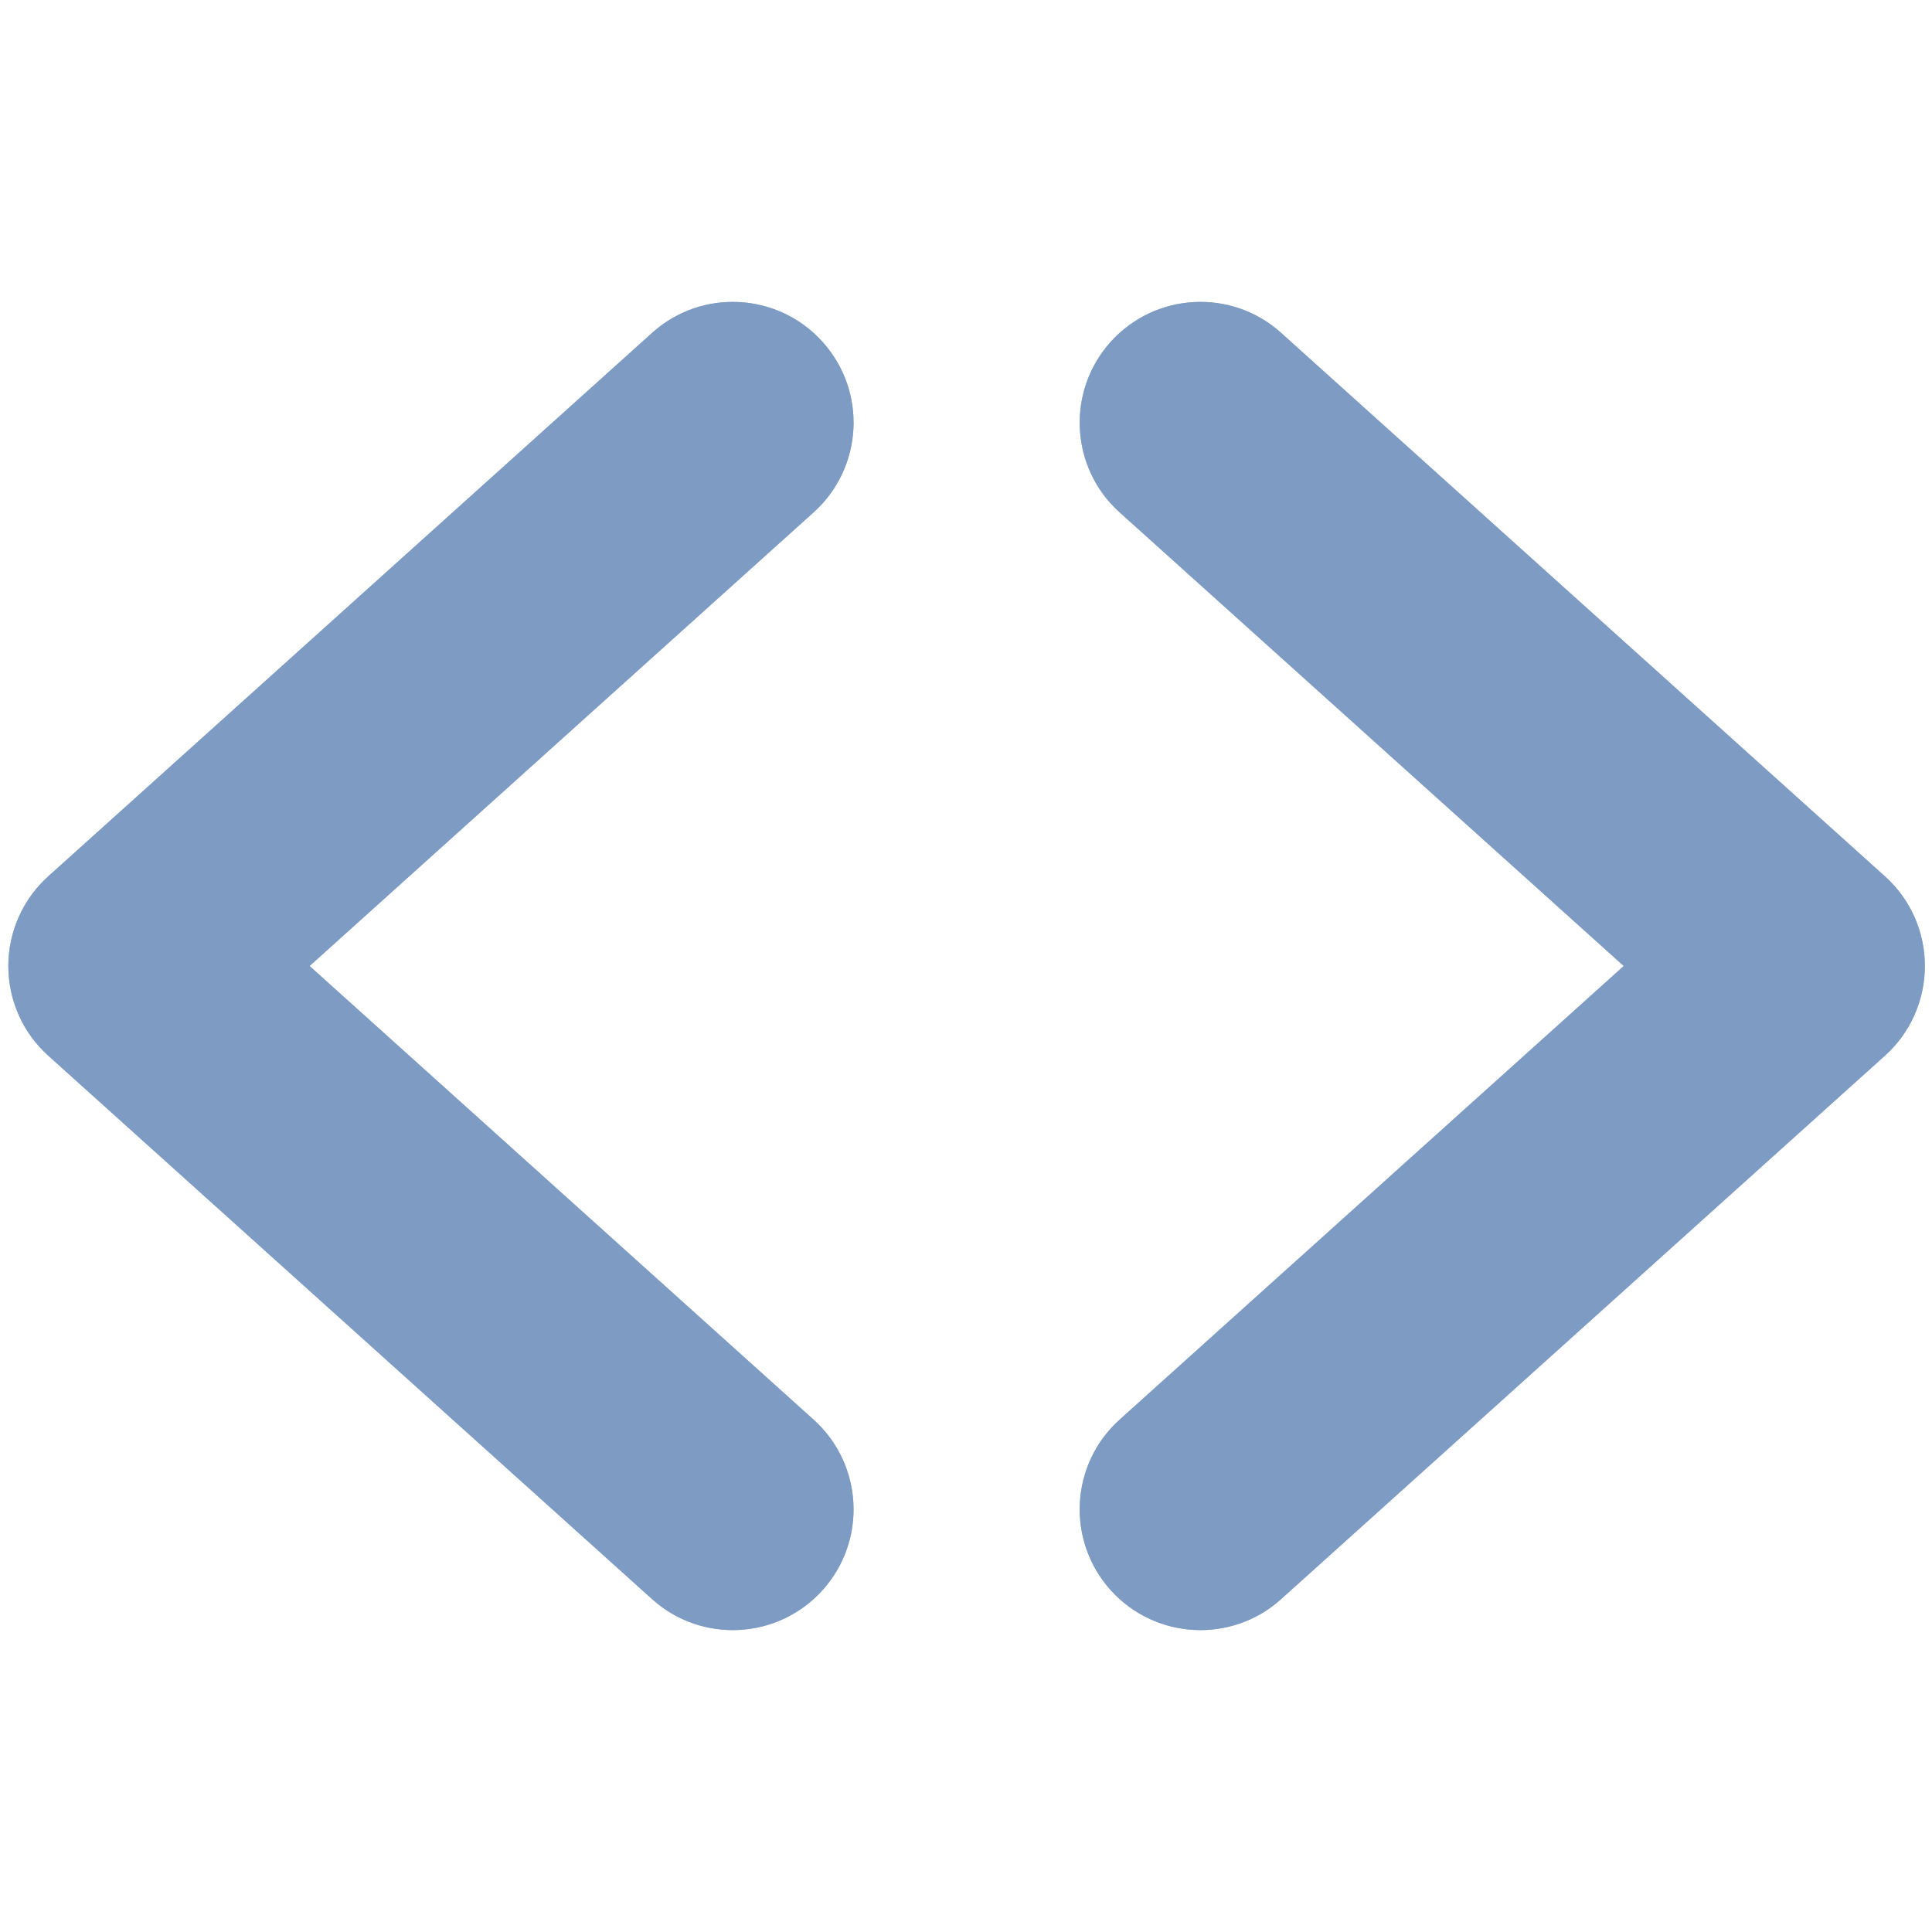 <svg width="16" height="16" viewBox="0 0 16 16" fill="none" xmlns="http://www.w3.org/2000/svg">
<path fill-rule="evenodd" clip-rule="evenodd" d="M6.812 2.831C7.182 3.242 7.148 3.874 6.738 4.243L2.564 8L6.738 11.757C7.148 12.126 7.182 12.758 6.812 13.169C6.443 13.579 5.81 13.613 5.4 13.243L0.4 8.743C0.189 8.554 0.069 8.284 0.069 8C0.069 7.717 0.189 7.446 0.4 7.257L5.4 2.757C5.81 2.387 6.443 2.421 6.812 2.831Z" fill="#ABC0DC"/>
<path fill-rule="evenodd" clip-rule="evenodd" d="M6.812 2.831C7.182 3.242 7.148 3.874 6.738 4.243L2.564 8L6.738 11.757C7.148 12.126 7.182 12.758 6.812 13.169C6.443 13.579 5.81 13.613 5.4 13.243L0.4 8.743C0.189 8.554 0.069 8.284 0.069 8C0.069 7.717 0.189 7.446 0.4 7.257L5.4 2.757C5.81 2.387 6.443 2.421 6.812 2.831Z" fill="#7D9BC3"/>
<path fill-rule="evenodd" clip-rule="evenodd" d="M9.198 13.169C8.829 12.758 8.862 12.126 9.272 11.757L13.447 8L9.272 4.243C8.862 3.874 8.829 3.242 9.198 2.831C9.568 2.421 10.2 2.387 10.61 2.757L15.61 7.257C15.821 7.446 15.941 7.716 15.941 8C15.941 8.283 15.821 8.554 15.61 8.743L10.61 13.243C10.2 13.613 9.568 13.579 9.198 13.169Z" fill="#ABC0DC"/>
<path fill-rule="evenodd" clip-rule="evenodd" d="M9.198 13.169C8.829 12.758 8.862 12.126 9.272 11.757L13.447 8L9.272 4.243C8.862 3.874 8.829 3.242 9.198 2.831C9.568 2.421 10.2 2.387 10.61 2.757L15.61 7.257C15.821 7.446 15.941 7.716 15.941 8C15.941 8.283 15.821 8.554 15.61 8.743L10.61 13.243C10.2 13.613 9.568 13.579 9.198 13.169Z" fill="#7D9BC3"/>
</svg>
